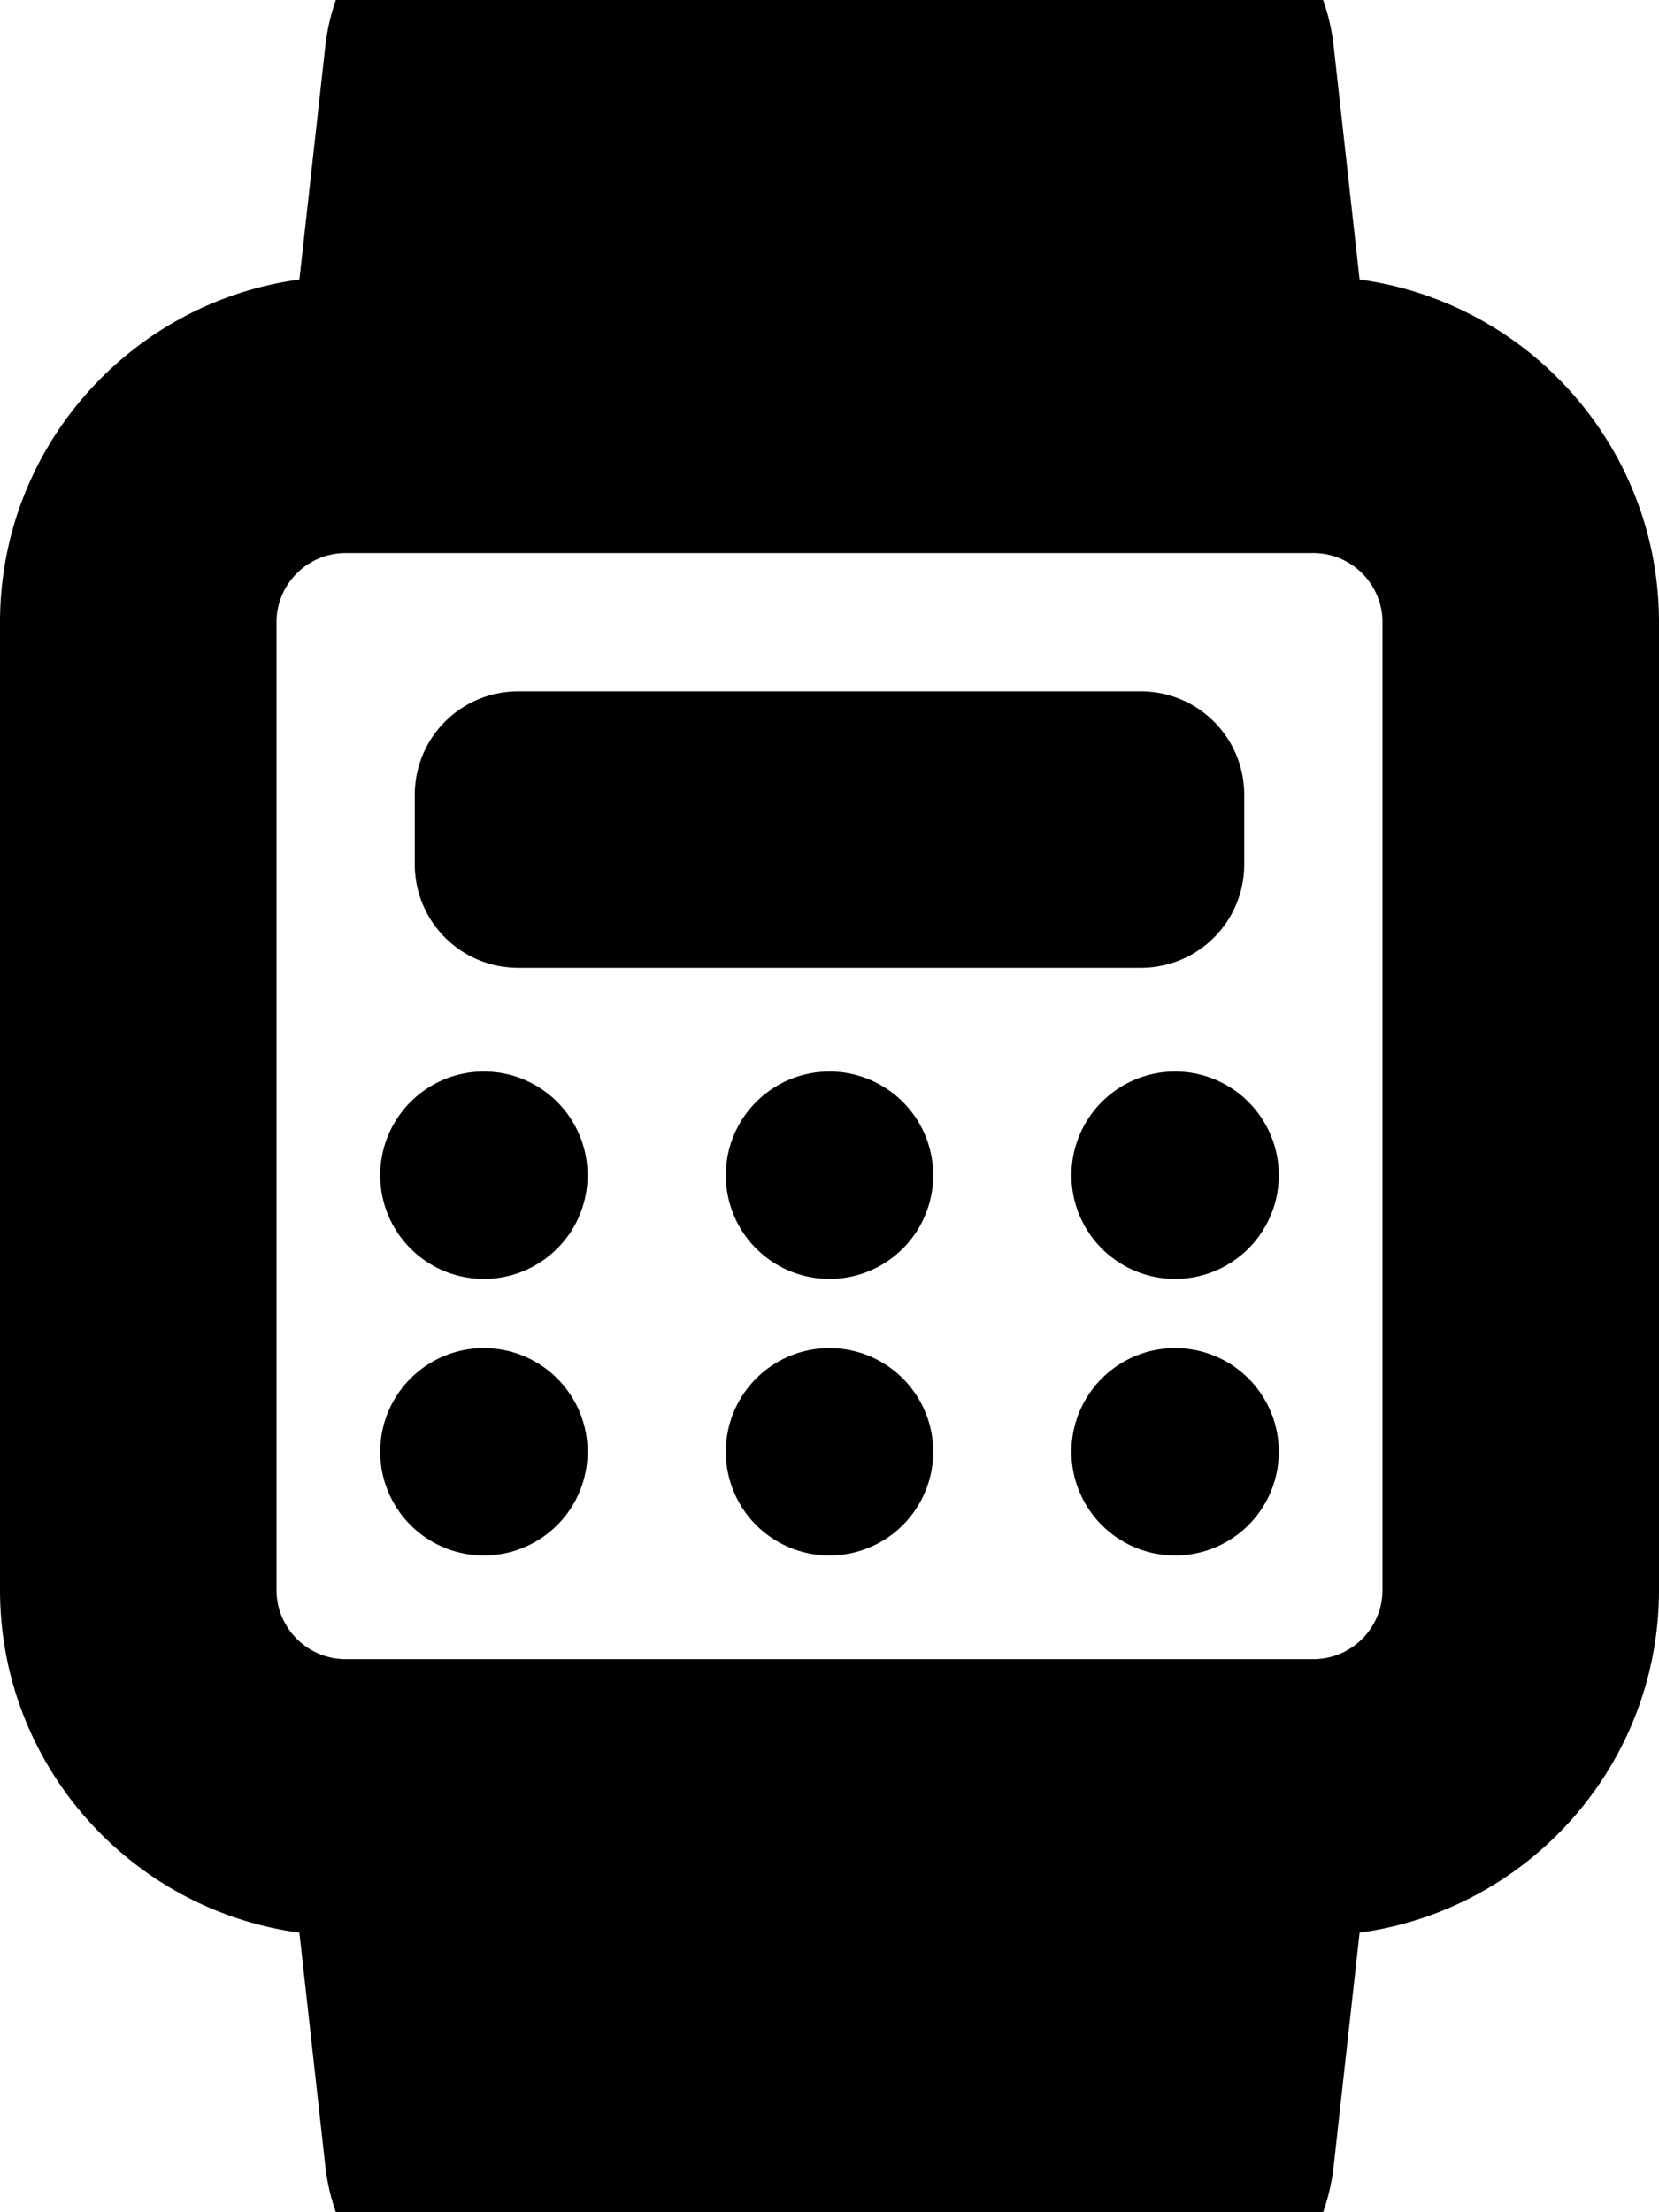 <svg xmlns="http://www.w3.org/2000/svg" viewBox="0 0 384 512"><!--! Font Awesome Pro 7.1.0 by @fontawesome - https://fontawesome.com License - https://fontawesome.com/license (Commercial License) Copyright 2025 Fonticons, Inc. --><path fill="currentColor" d="M123-32L261-32c24.5 0 45 18.4 47.7 42.7l6 54C353.8 70 384 103.5 384 144l0 224c0 40.5-30.2 74-69.3 79.3l-6 54C306 525.6 285.5 544 261 544L123 544c-24.5 0-45-18.4-47.7-42.7l-6-54C30.2 442 0 408.5 0 368L0 144c0-40.5 30.2-74 69.3-79.3l6-54C78-13.6 98.5-32 123-32zM304 128L80 128c-8.8 0-16 7.2-16 16l0 224c0 8.8 7.2 16 16 16l224 0c8.8 0 16-7.2 16-16l0-224c0-8.8-7.2-16-16-16zM120 160l144 0c13.3 0 24 10.7 24 24l0 16c0 13.3-10.7 24-24 24l-144 0c-13.3 0-24-10.7-24-24l0-16c0-13.3 10.7-24 24-24zm16 112a24 24 0 1 1 -48 0 24 24 0 1 1 48 0zm56 24a24 24 0 1 1 0-48 24 24 0 1 1 0 48zm104-24a24 24 0 1 1 -48 0 24 24 0 1 1 48 0zM112 360a24 24 0 1 1 0-48 24 24 0 1 1 0 48zm104-24a24 24 0 1 1 -48 0 24 24 0 1 1 48 0zm56 24a24 24 0 1 1 0-48 24 24 0 1 1 0 48z"/></svg>